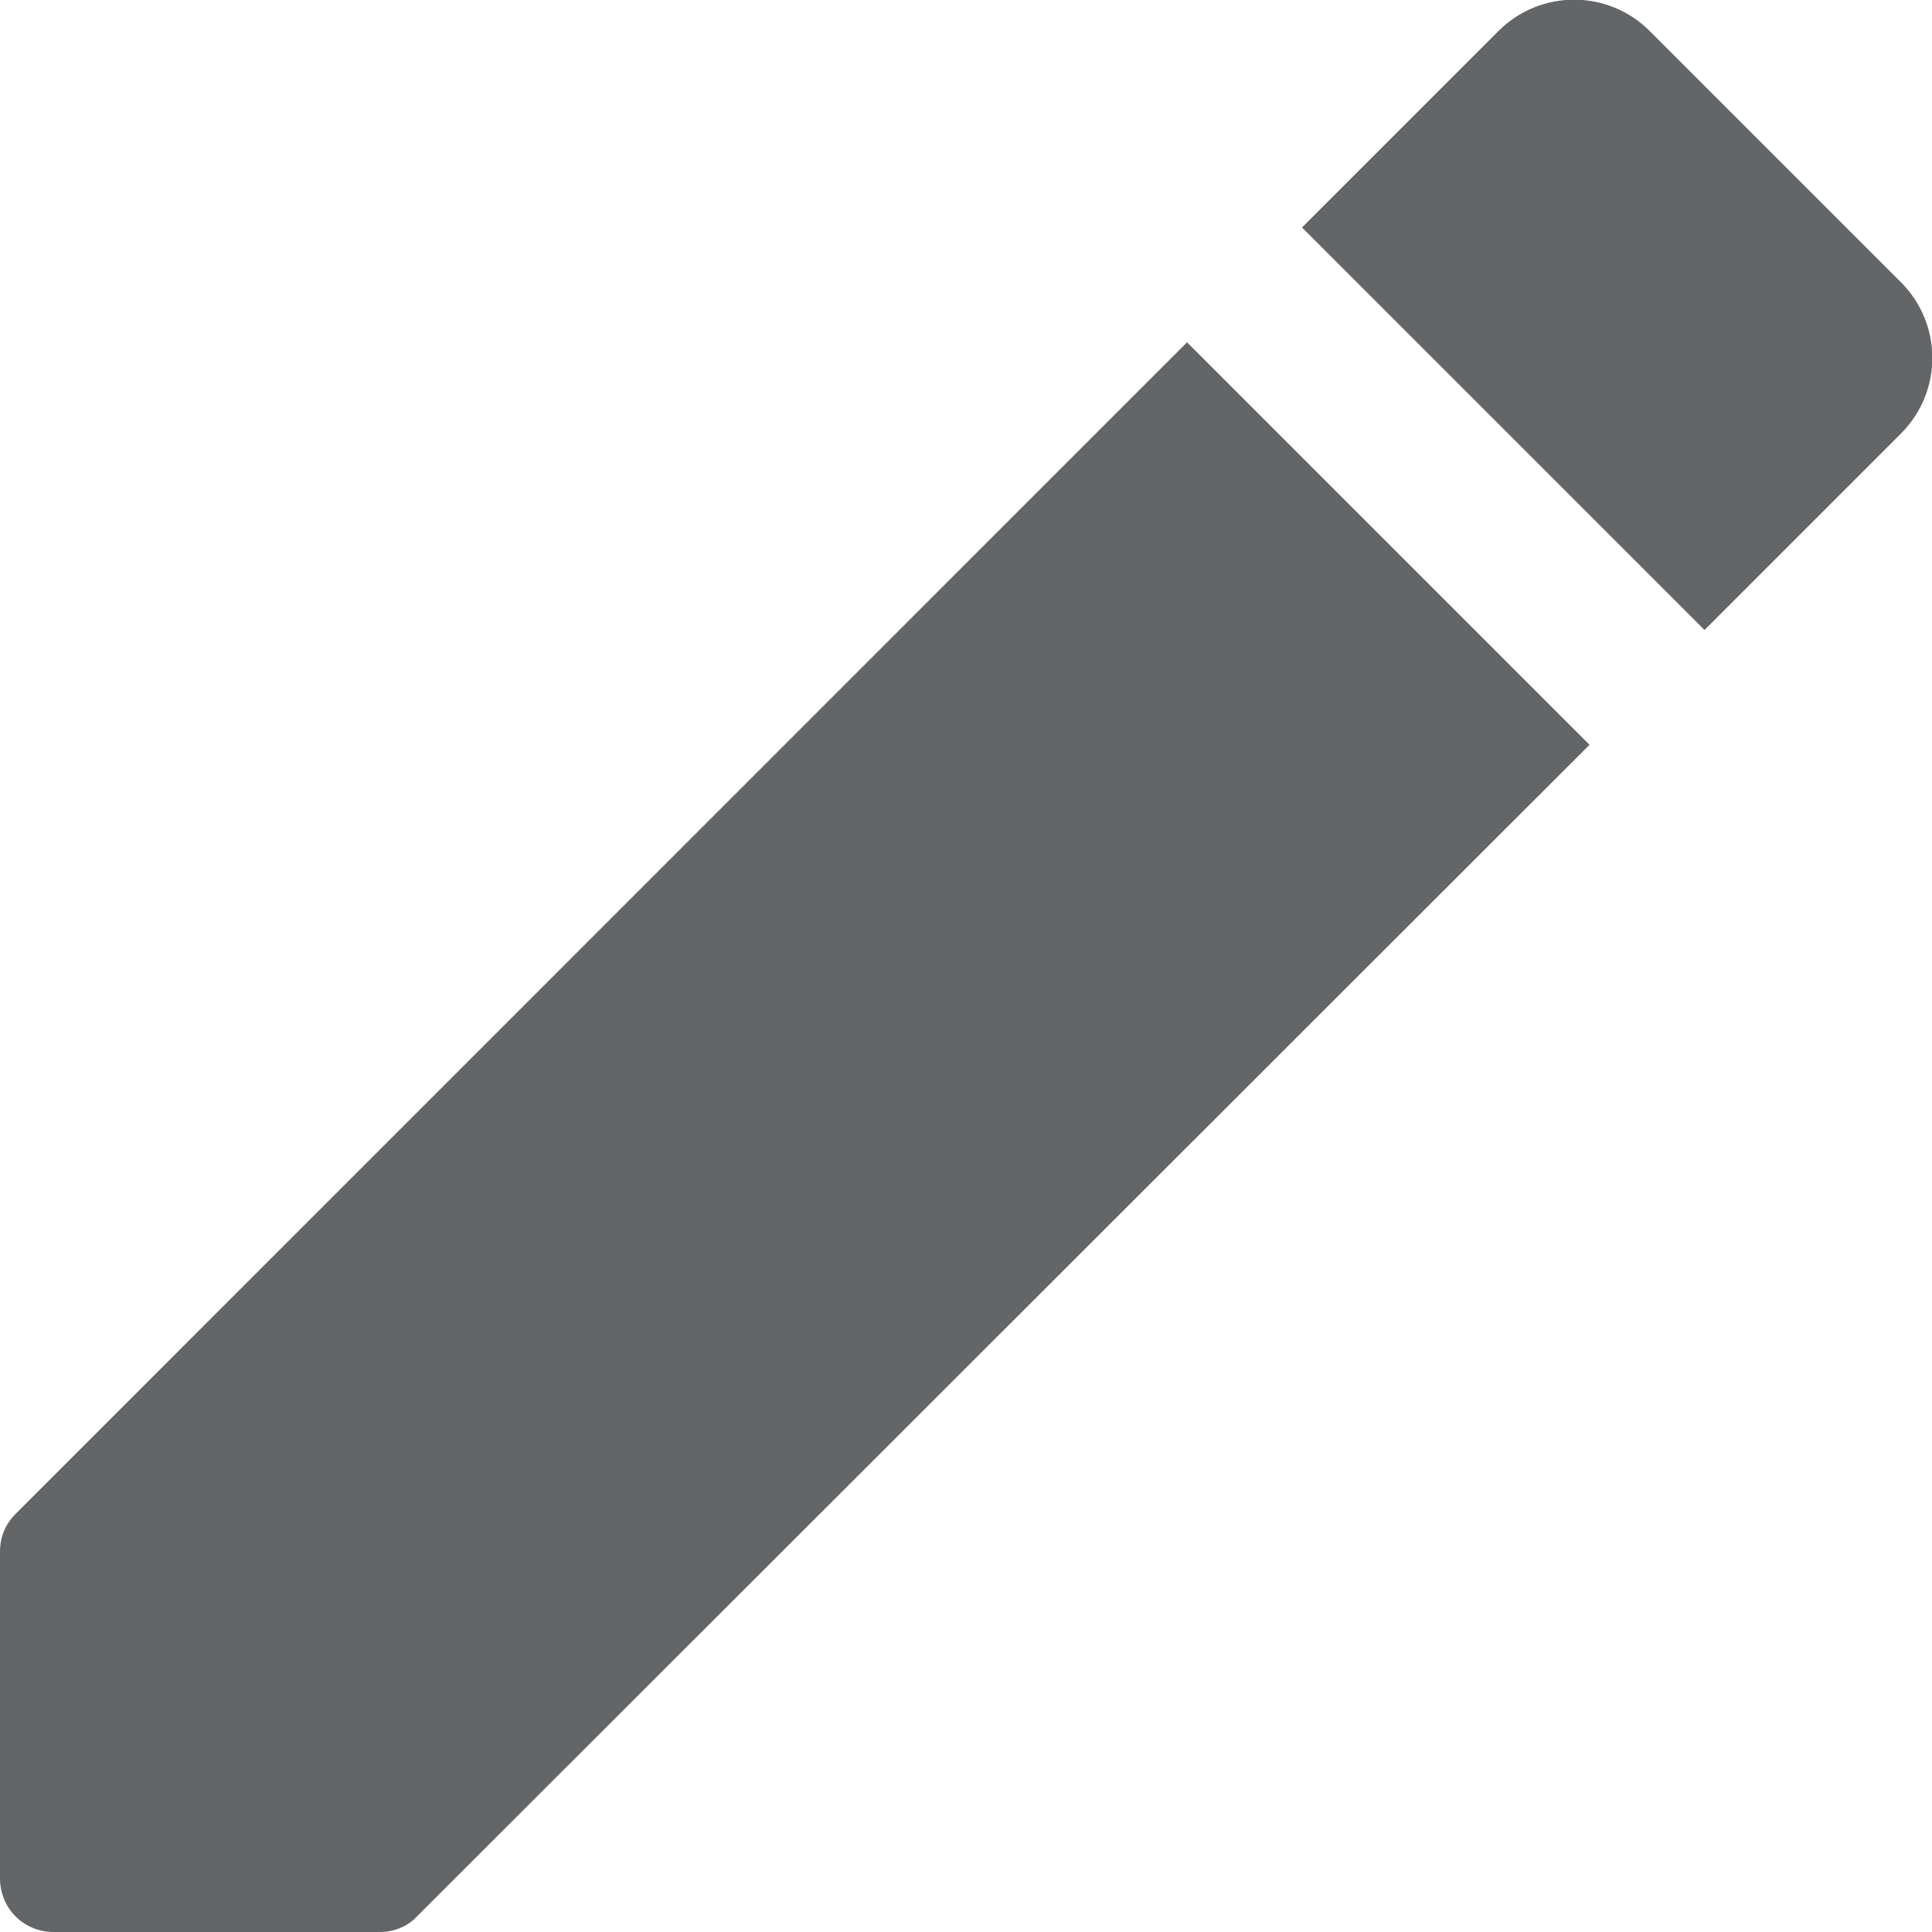 <svg width="12" height="12" viewBox="0 0 12 12" fill="none" xmlns="http://www.w3.org/2000/svg">
<path d="M0 9.64V11.666C0 11.853 0.147 12 0.333 12H2.36C2.447 12 2.533 11.966 2.593 11.9L9.873 4.626L7.373 2.126L0.1 9.4C0.033 9.466 0 9.546 0 9.64ZM11.807 2.693C12.067 2.433 12.067 2.013 11.807 1.753L10.247 0.193C9.987 -0.067 9.567 -0.067 9.307 0.193L8.087 1.413L10.587 3.913L11.807 2.693Z" fill="#636567"/>
</svg>
